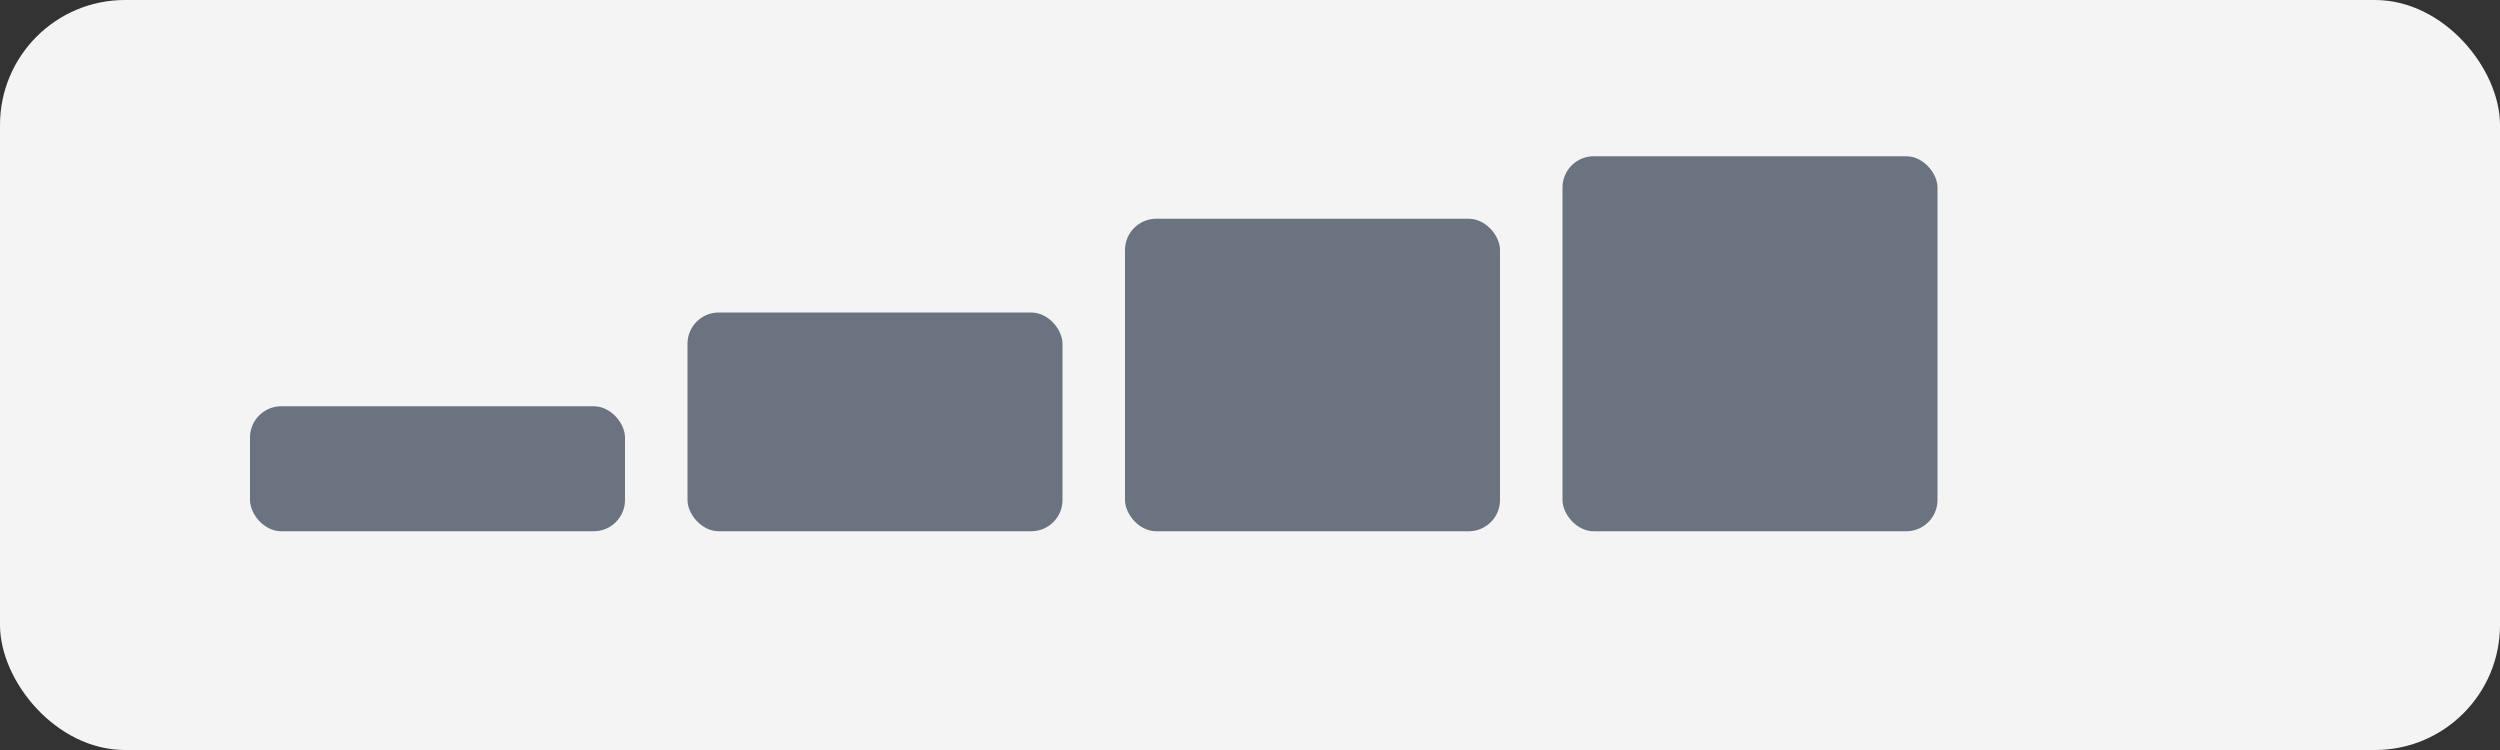 <svg width="160" height="48" viewBox="0 0 160 48" xmlns="http://www.w3.org/2000/svg" role="img" aria-label="StrataConsult logo">
  <rect x="0" y="0" width="160" height="48" fill="#333333" stroke="none"/>
  <rect width="160" height="48" rx="8" fill="#F4F4F5"/>
  <g transform="translate(16,10)" fill="#6B7280">
    <rect x="0" y="16" width="24" height="8" rx="2"/>
    <rect x="28" y="10" width="24" height="14" rx="2"/>
    <rect x="56" y="4" width="24" height="20" rx="2"/>
    <rect x="84" y="0" width="24" height="24" rx="2"/>
  </g>
</svg>
